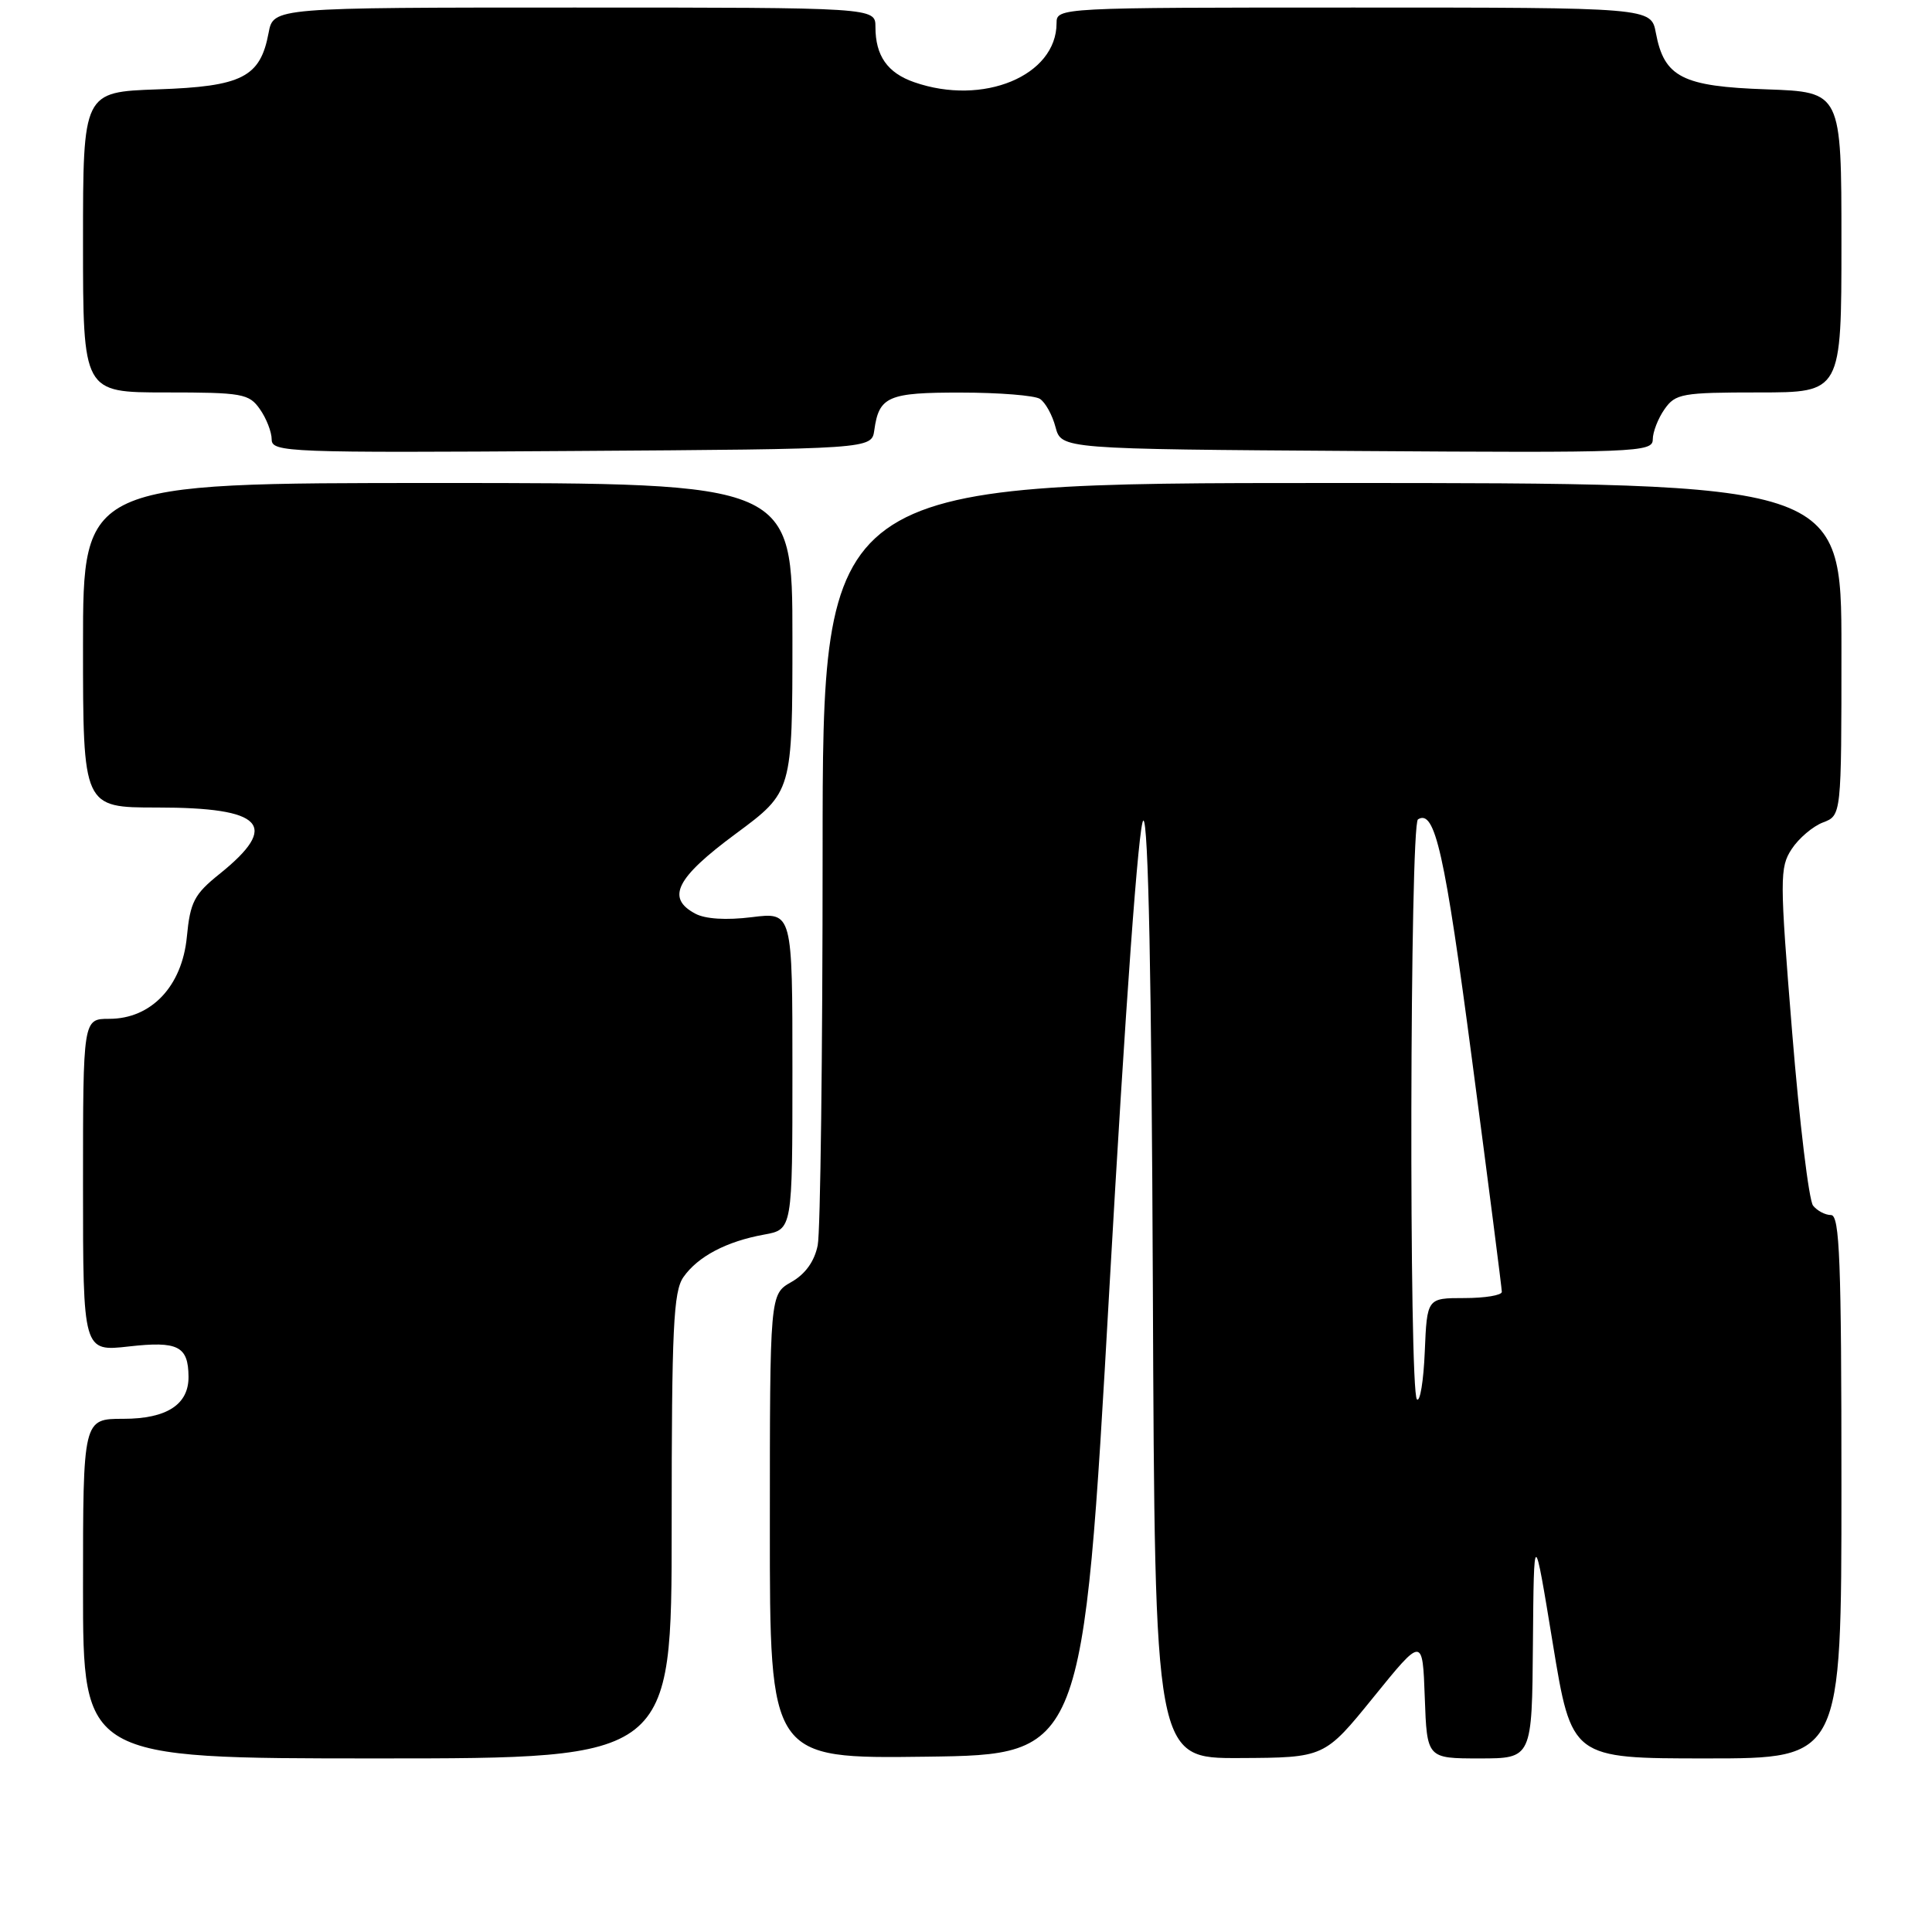 <?xml version="1.0" encoding="UTF-8" standalone="no"?>
<!DOCTYPE svg PUBLIC "-//W3C//DTD SVG 1.1//EN" "http://www.w3.org/Graphics/SVG/1.1/DTD/svg11.dtd" >
<svg xmlns="http://www.w3.org/2000/svg" xmlns:xlink="http://www.w3.org/1999/xlink" version="1.1" viewBox="0 0 256 256">
 <g >
 <path fill="currentColor"
d=" M 89.00 202.22 C 89.00 175.95 89.23 171.12 90.56 169.22 C 92.47 166.49 96.27 164.49 101.25 163.59 C 105.00 162.91 105.00 162.91 105.00 141.88 C 105.00 120.86 105.00 120.86 99.62 121.53 C 96.24 121.95 93.45 121.78 92.12 121.06 C 88.23 118.98 89.59 116.32 97.50 110.47 C 105.00 104.92 105.00 104.92 105.00 84.46 C 105.00 64.00 105.00 64.00 58.00 64.00 C 11.00 64.00 11.00 64.00 11.00 85.50 C 11.00 107.00 11.00 107.00 20.81 107.00 C 34.94 107.00 37.14 109.34 29.07 115.82 C 25.73 118.50 25.20 119.53 24.76 124.13 C 24.13 130.68 20.05 135.00 14.48 135.00 C 11.00 135.00 11.00 135.00 11.00 157.05 C 11.00 179.10 11.00 179.10 17.10 178.41 C 23.58 177.68 24.95 178.37 24.98 182.42 C 25.01 186.11 22.09 188.00 16.35 188.00 C 11.00 188.00 11.00 188.00 11.00 210.50 C 11.00 233.00 11.00 233.00 50.00 233.00 C 89.00 233.00 89.00 233.00 89.00 202.22 Z  M 147.00 170.73 C 149.12 133.31 150.89 108.88 151.50 108.73 C 152.16 108.58 152.59 129.89 152.76 170.75 C 153.02 233.00 153.02 233.00 164.26 232.95 C 175.50 232.90 175.50 232.90 182.00 224.88 C 188.50 216.86 188.50 216.86 188.79 224.93 C 189.08 233.00 189.08 233.00 196.04 233.00 C 203.00 233.00 203.00 233.00 203.12 217.75 C 203.25 202.50 203.25 202.50 205.75 217.75 C 208.25 233.00 208.25 233.00 226.13 233.00 C 244.00 233.00 244.00 233.00 244.00 197.00 C 244.00 167.09 243.77 161.00 242.62 161.00 C 241.86 161.00 240.79 160.44 240.24 159.75 C 239.69 159.06 238.44 148.73 237.47 136.80 C 235.81 116.37 235.81 114.94 237.41 112.50 C 238.34 111.08 240.21 109.49 241.55 108.98 C 244.00 108.05 244.00 108.05 244.00 86.02 C 244.00 64.00 244.00 64.00 176.50 64.00 C 109.00 64.00 109.00 64.00 109.00 112.87 C 109.00 139.76 108.71 163.22 108.35 165.01 C 107.92 167.14 106.71 168.83 104.85 169.88 C 102.01 171.50 102.01 171.50 102.01 202.27 C 102.00 233.04 102.00 233.04 122.75 232.77 C 143.50 232.50 143.50 232.50 147.00 170.73 Z  M 115.85 57.00 C 116.47 52.52 117.67 52.00 127.37 52.02 C 132.39 52.02 137.08 52.40 137.79 52.85 C 138.50 53.30 139.44 54.98 139.86 56.59 C 140.64 59.50 140.64 59.50 179.82 59.76 C 216.89 60.01 219.00 59.93 219.00 58.23 C 219.00 57.25 219.70 55.44 220.56 54.22 C 222.00 52.16 222.88 52.00 233.06 52.00 C 244.00 52.00 244.00 52.00 244.00 32.09 C 244.00 12.19 244.00 12.19 234.10 11.84 C 222.91 11.46 220.51 10.23 219.41 4.36 C 218.78 1.00 218.78 1.00 179.39 1.00 C 140.25 1.00 140.00 1.01 140.00 3.07 C 140.00 10.04 130.27 14.08 121.13 10.89 C 117.59 9.66 116.00 7.39 116.00 3.57 C 116.00 1.00 116.00 1.00 76.11 1.00 C 36.22 1.00 36.22 1.00 35.59 4.36 C 34.49 10.23 32.09 11.46 20.90 11.84 C 11.00 12.19 11.00 12.19 11.00 32.09 C 11.00 52.00 11.00 52.00 21.94 52.00 C 32.12 52.00 33.00 52.16 34.44 54.22 C 35.30 55.44 36.00 57.25 36.00 58.23 C 36.00 59.93 38.13 60.01 75.75 59.76 C 115.50 59.50 115.50 59.50 115.85 57.00 Z  M 187.75 185.42 C 186.68 184.35 186.81 109.23 187.89 108.57 C 190.14 107.18 191.44 112.96 195.08 140.64 C 197.24 156.99 199.00 170.74 199.00 171.18 C 199.00 171.63 196.77 172.00 194.04 172.00 C 189.09 172.00 189.09 172.00 188.79 179.09 C 188.63 182.99 188.16 185.84 187.75 185.42 Z "/>
</g>
</svg>